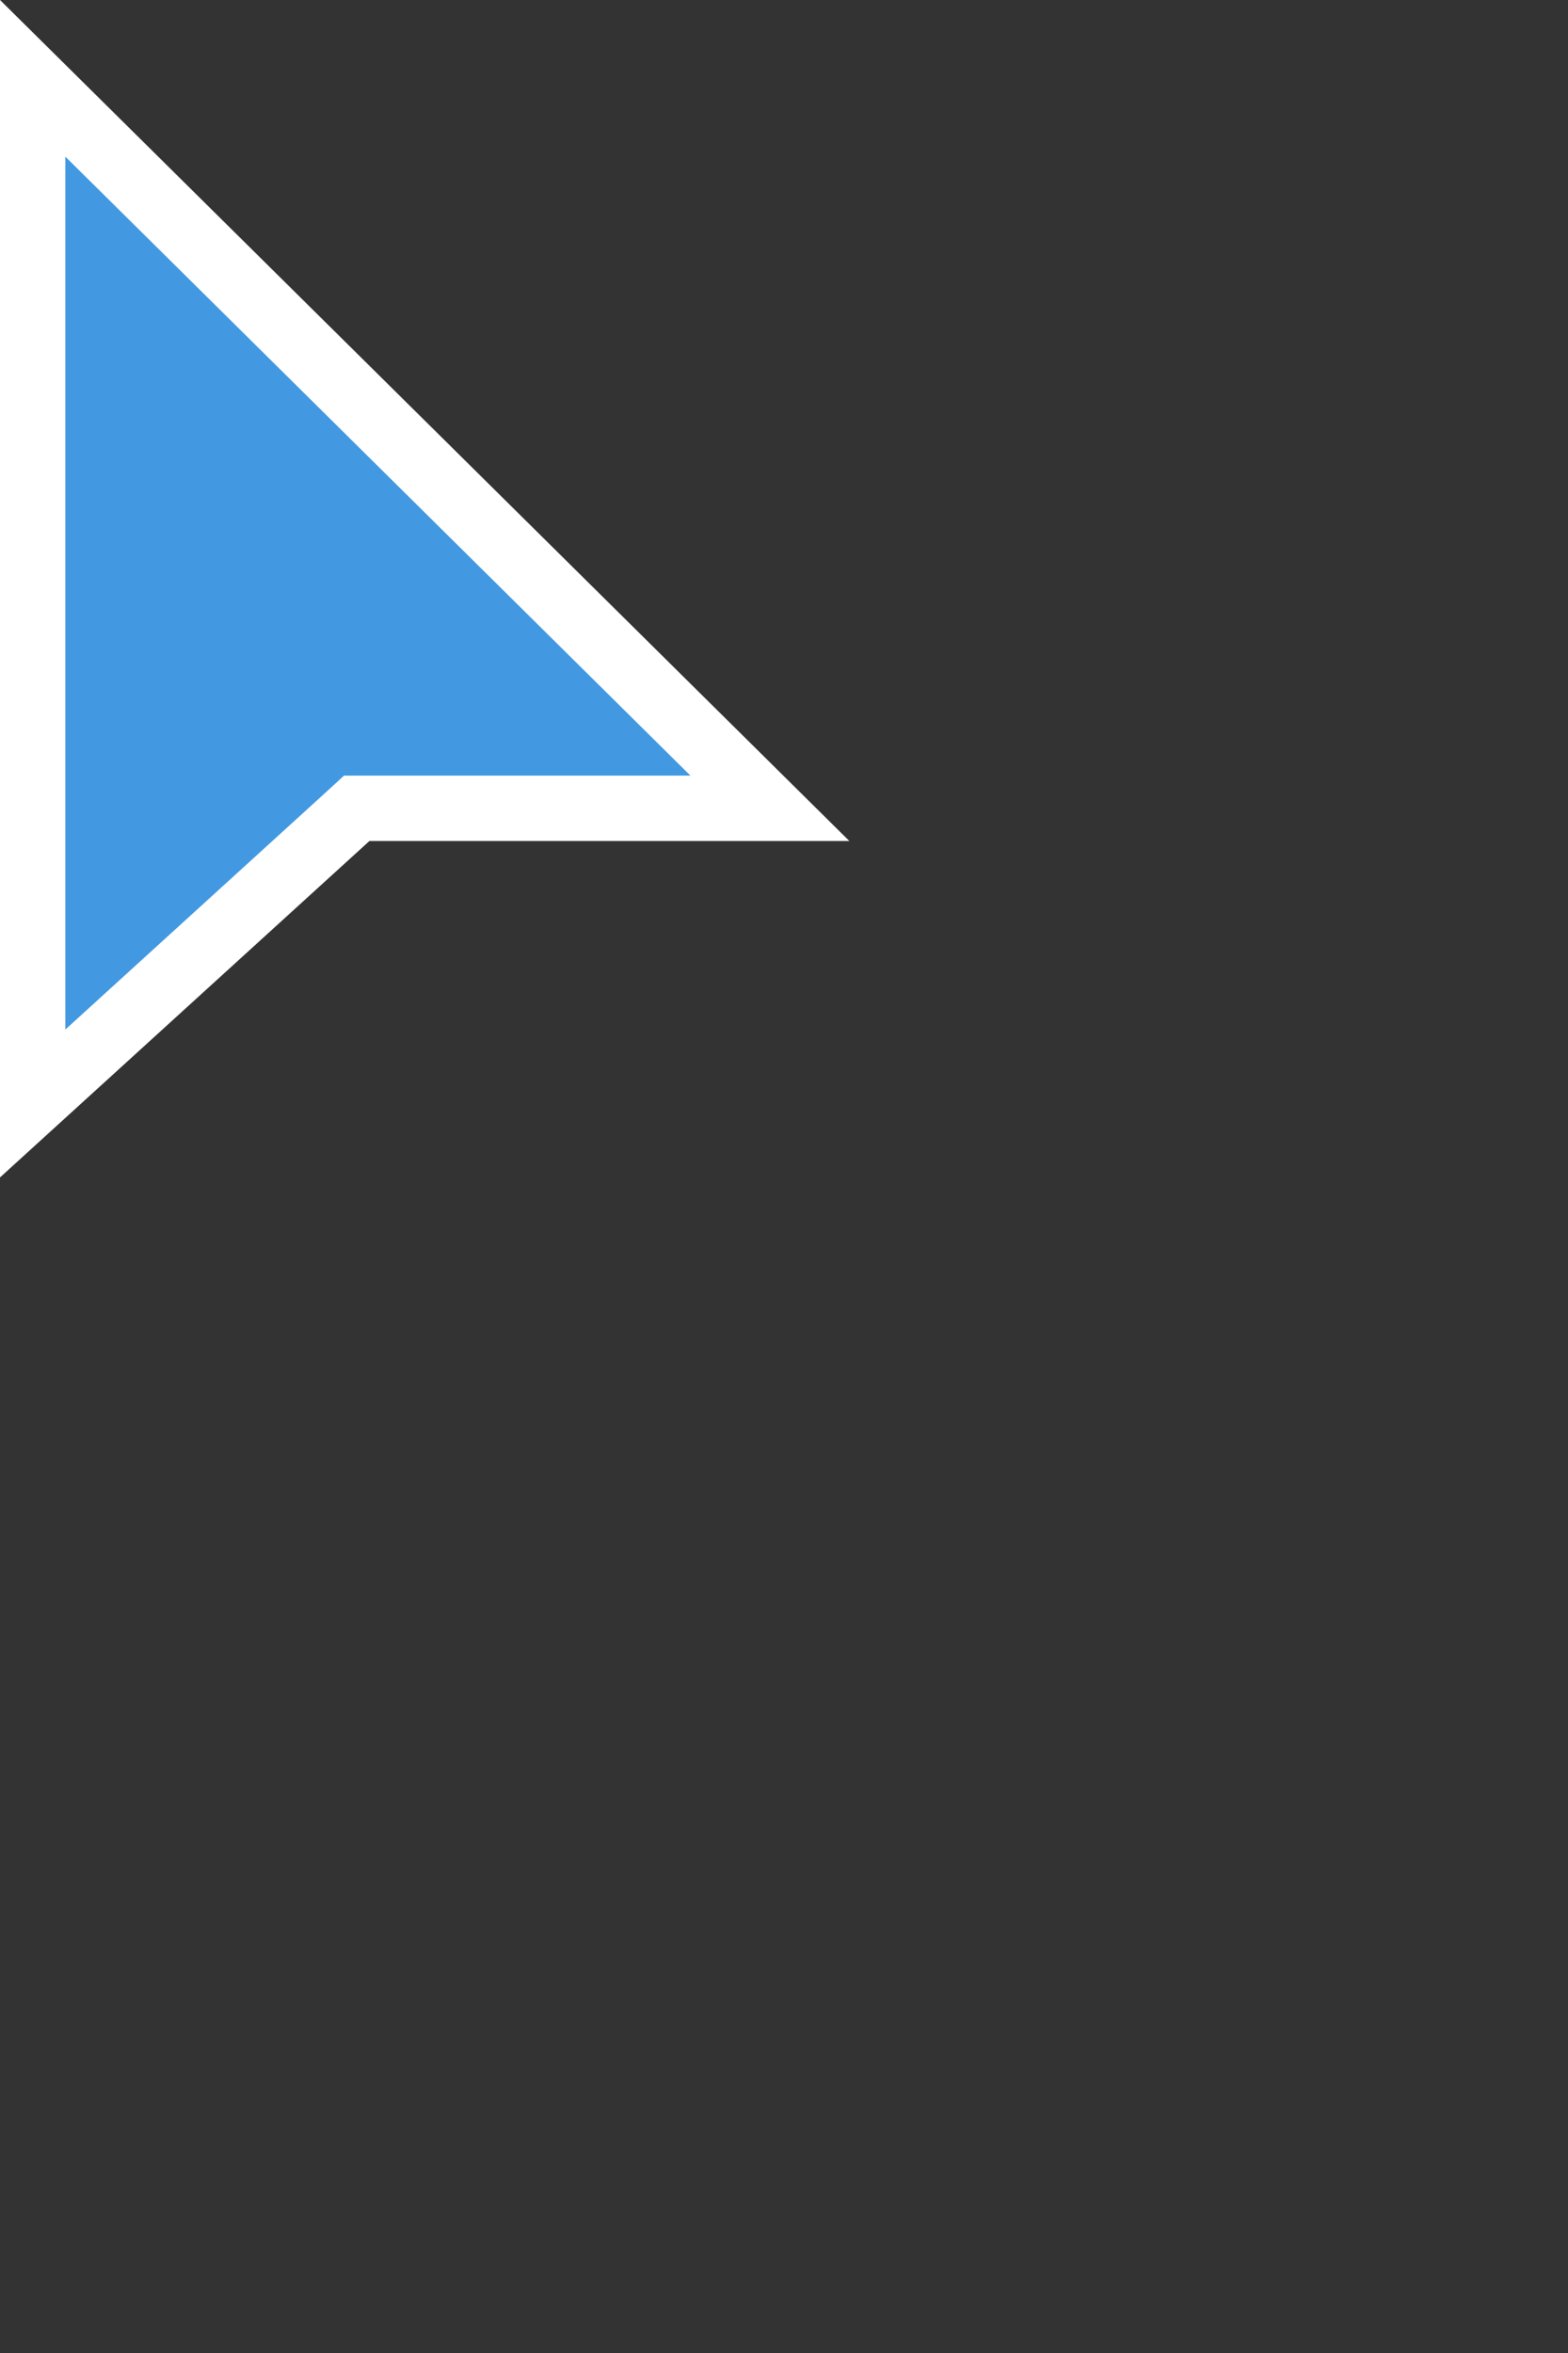 <svg
      className="relative"
      width="24"
      height="36"
      viewBox="0 0 24 36"
      fill="#000"
      stroke="white"
      xmlns="http://www.w3.org/2000/svg"
    >
      <rect x="0" y="0" width="24" height="36" fill="#333333" stroke="none"/>
      <path
        d="M5.654 12.367H5.46L5.317 12.498L0.5 16.883L0.5 1.198L11.784 12.367H5.654Z"
        fill="#4299e1"
      />
</svg>